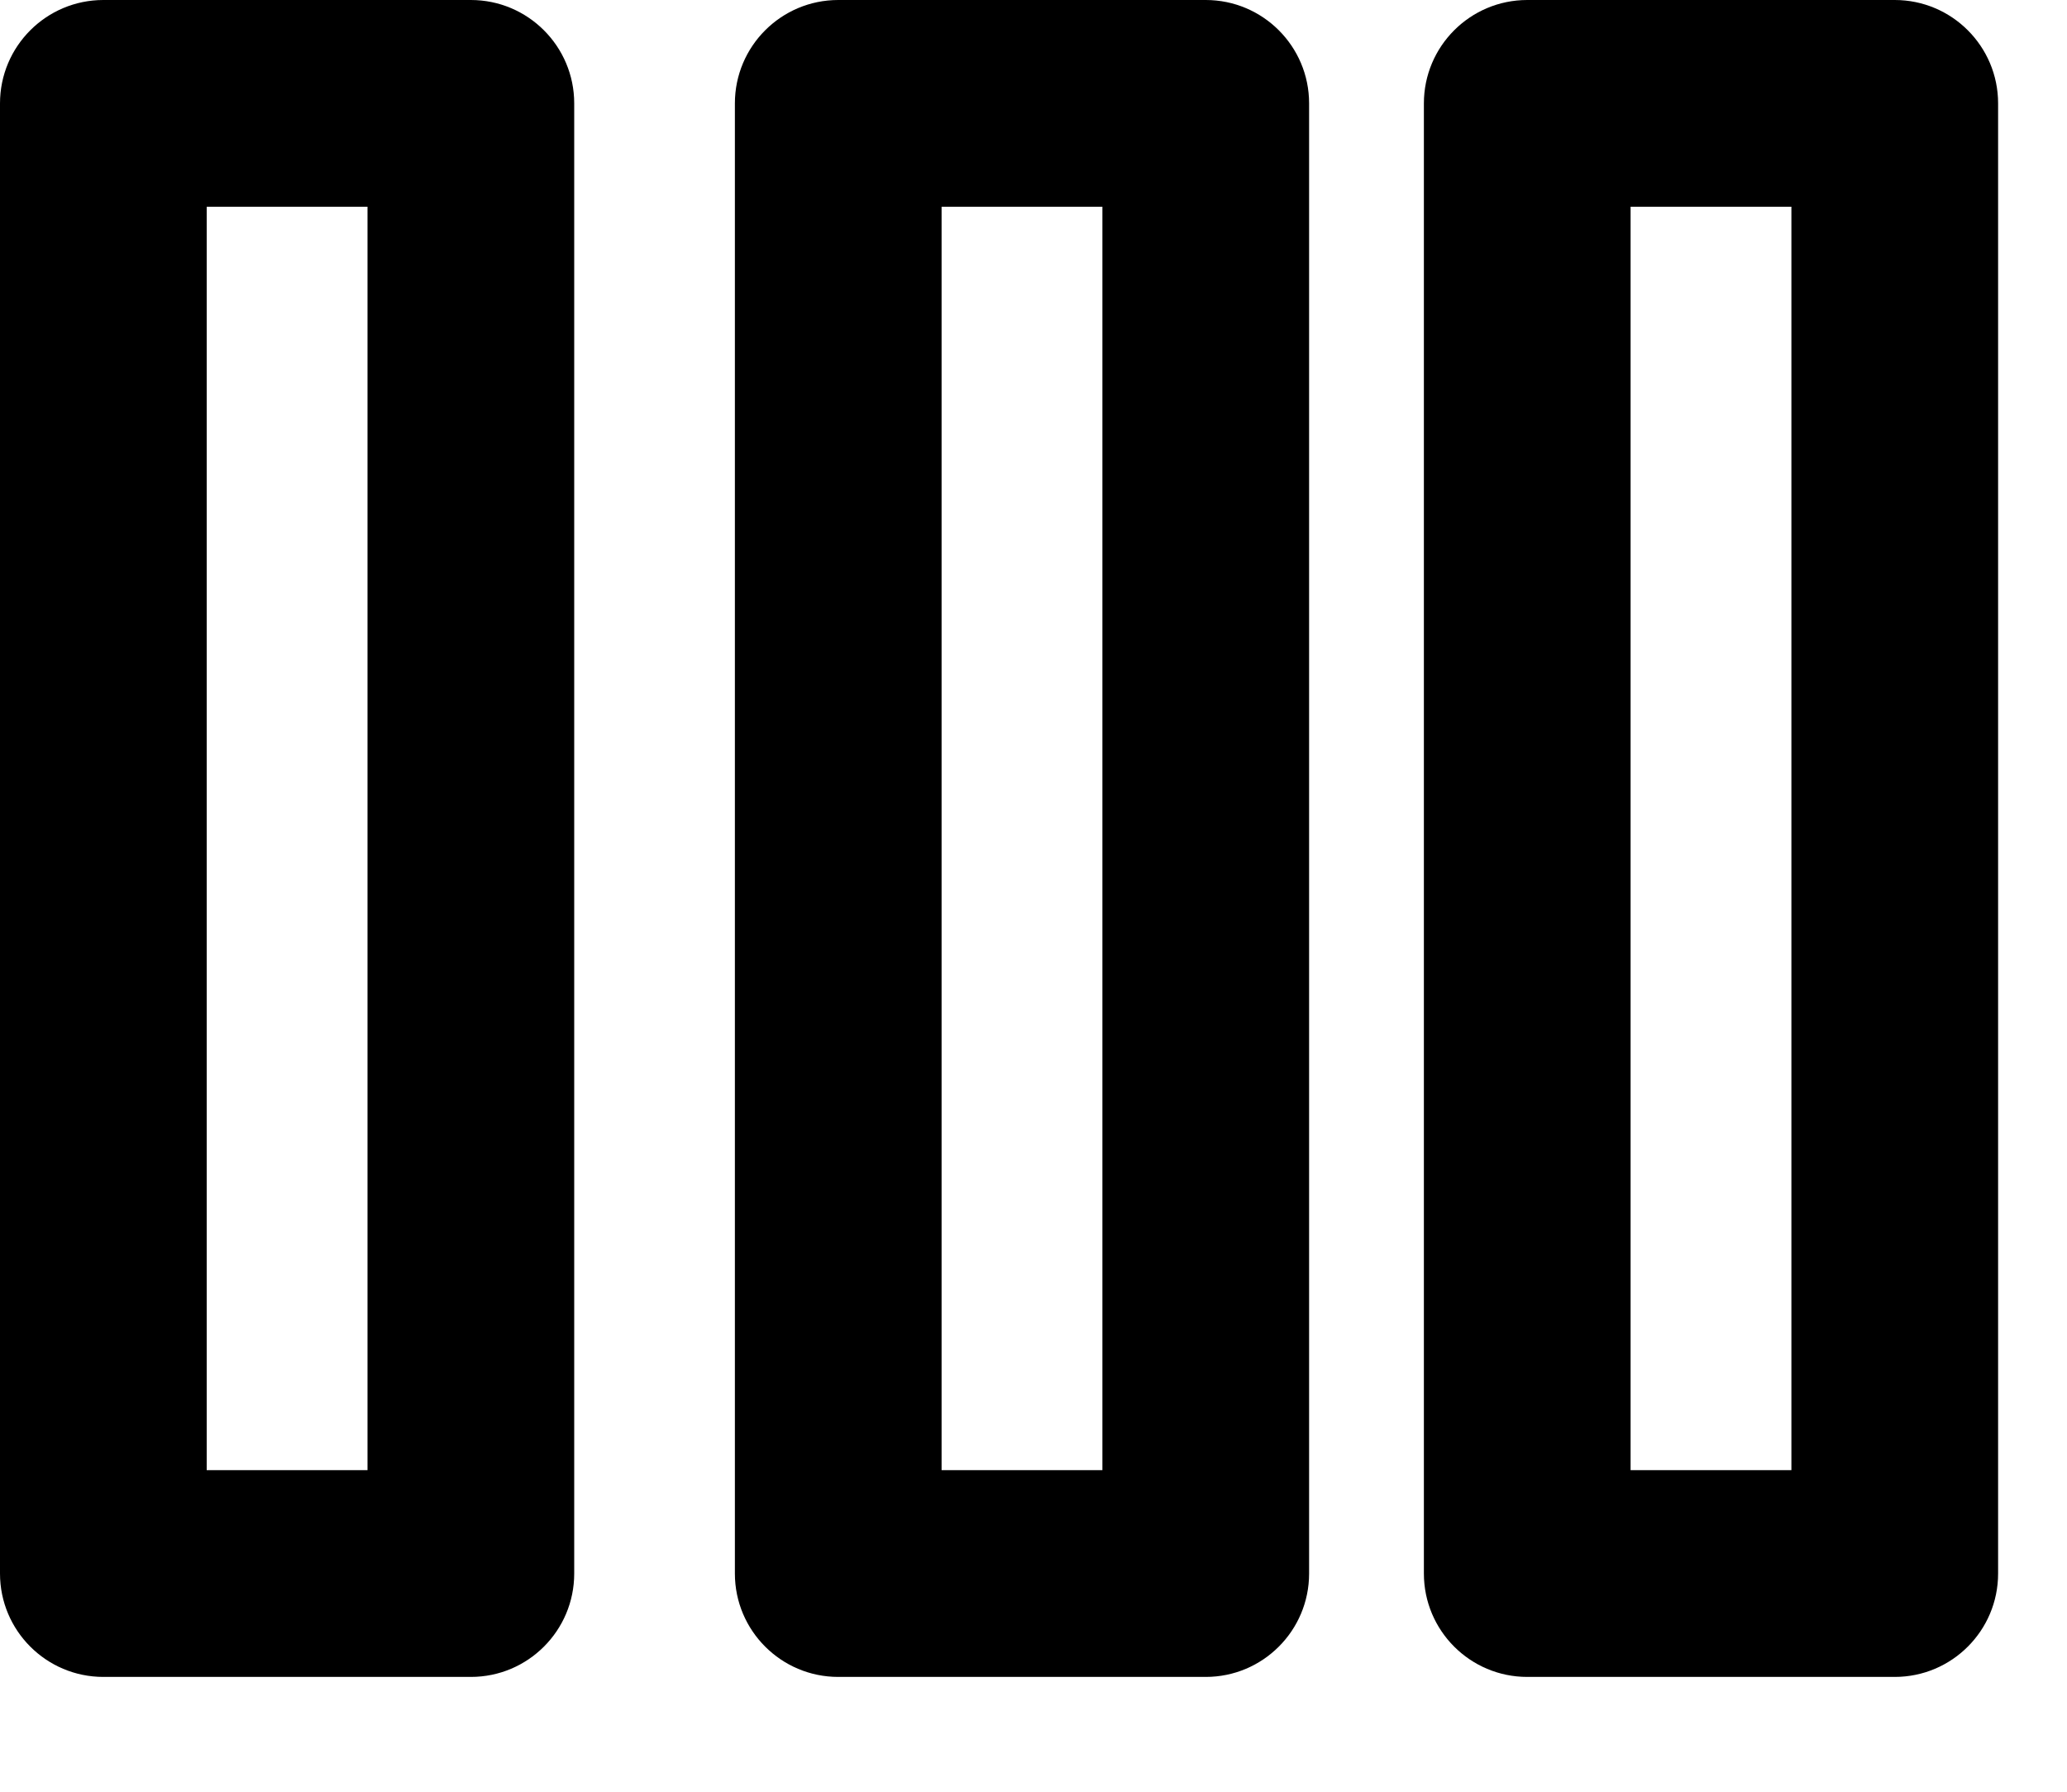 <svg xmlns="http://www.w3.org/2000/svg" width="15" height="13" viewBox="0 0 15 13">
  <path d="M1.5,1.5 L1.5,10.667 L2.667,10.667 L2.667,1.5 L1.5,1.5 Z M0.75,0 L3.417,0 C3.831,0 4.167,0.336 4.167,0.75 L4.167,11.417 C4.167,11.831 3.831,12.167 3.417,12.167 L0.75,12.167 C0.336,12.167 0,11.831 0,11.417 L0,0.75 C0,0.336 0.336,0 0.75,0 Z M6.083,0 L8.75,0 C9.164,0 9.5,0.336 9.5,0.75 L9.5,11.417 C9.5,11.831 9.164,12.167 8.75,12.167 L6.083,12.167 C5.669,12.167 5.333,11.831 5.333,11.417 L5.333,0.75 C5.333,0.336 5.669,0 6.083,0 Z M6.833,10.667 L8,10.667 L8,1.5 L6.833,1.5 L6.833,10.667 Z M11.083,0 L13.75,0 C14.164,0 14.5,0.336 14.5,0.75 L14.5,11.417 C14.5,11.831 14.164,12.167 13.75,12.167 L11.083,12.167 C10.669,12.167 10.333,11.831 10.333,11.417 L10.333,0.75 C10.333,0.336 10.669,0 11.083,0 Z M11.833,10.667 L13,10.667 L13,1.5 L11.833,1.5 L11.833,10.667 Z"/>
</svg>
